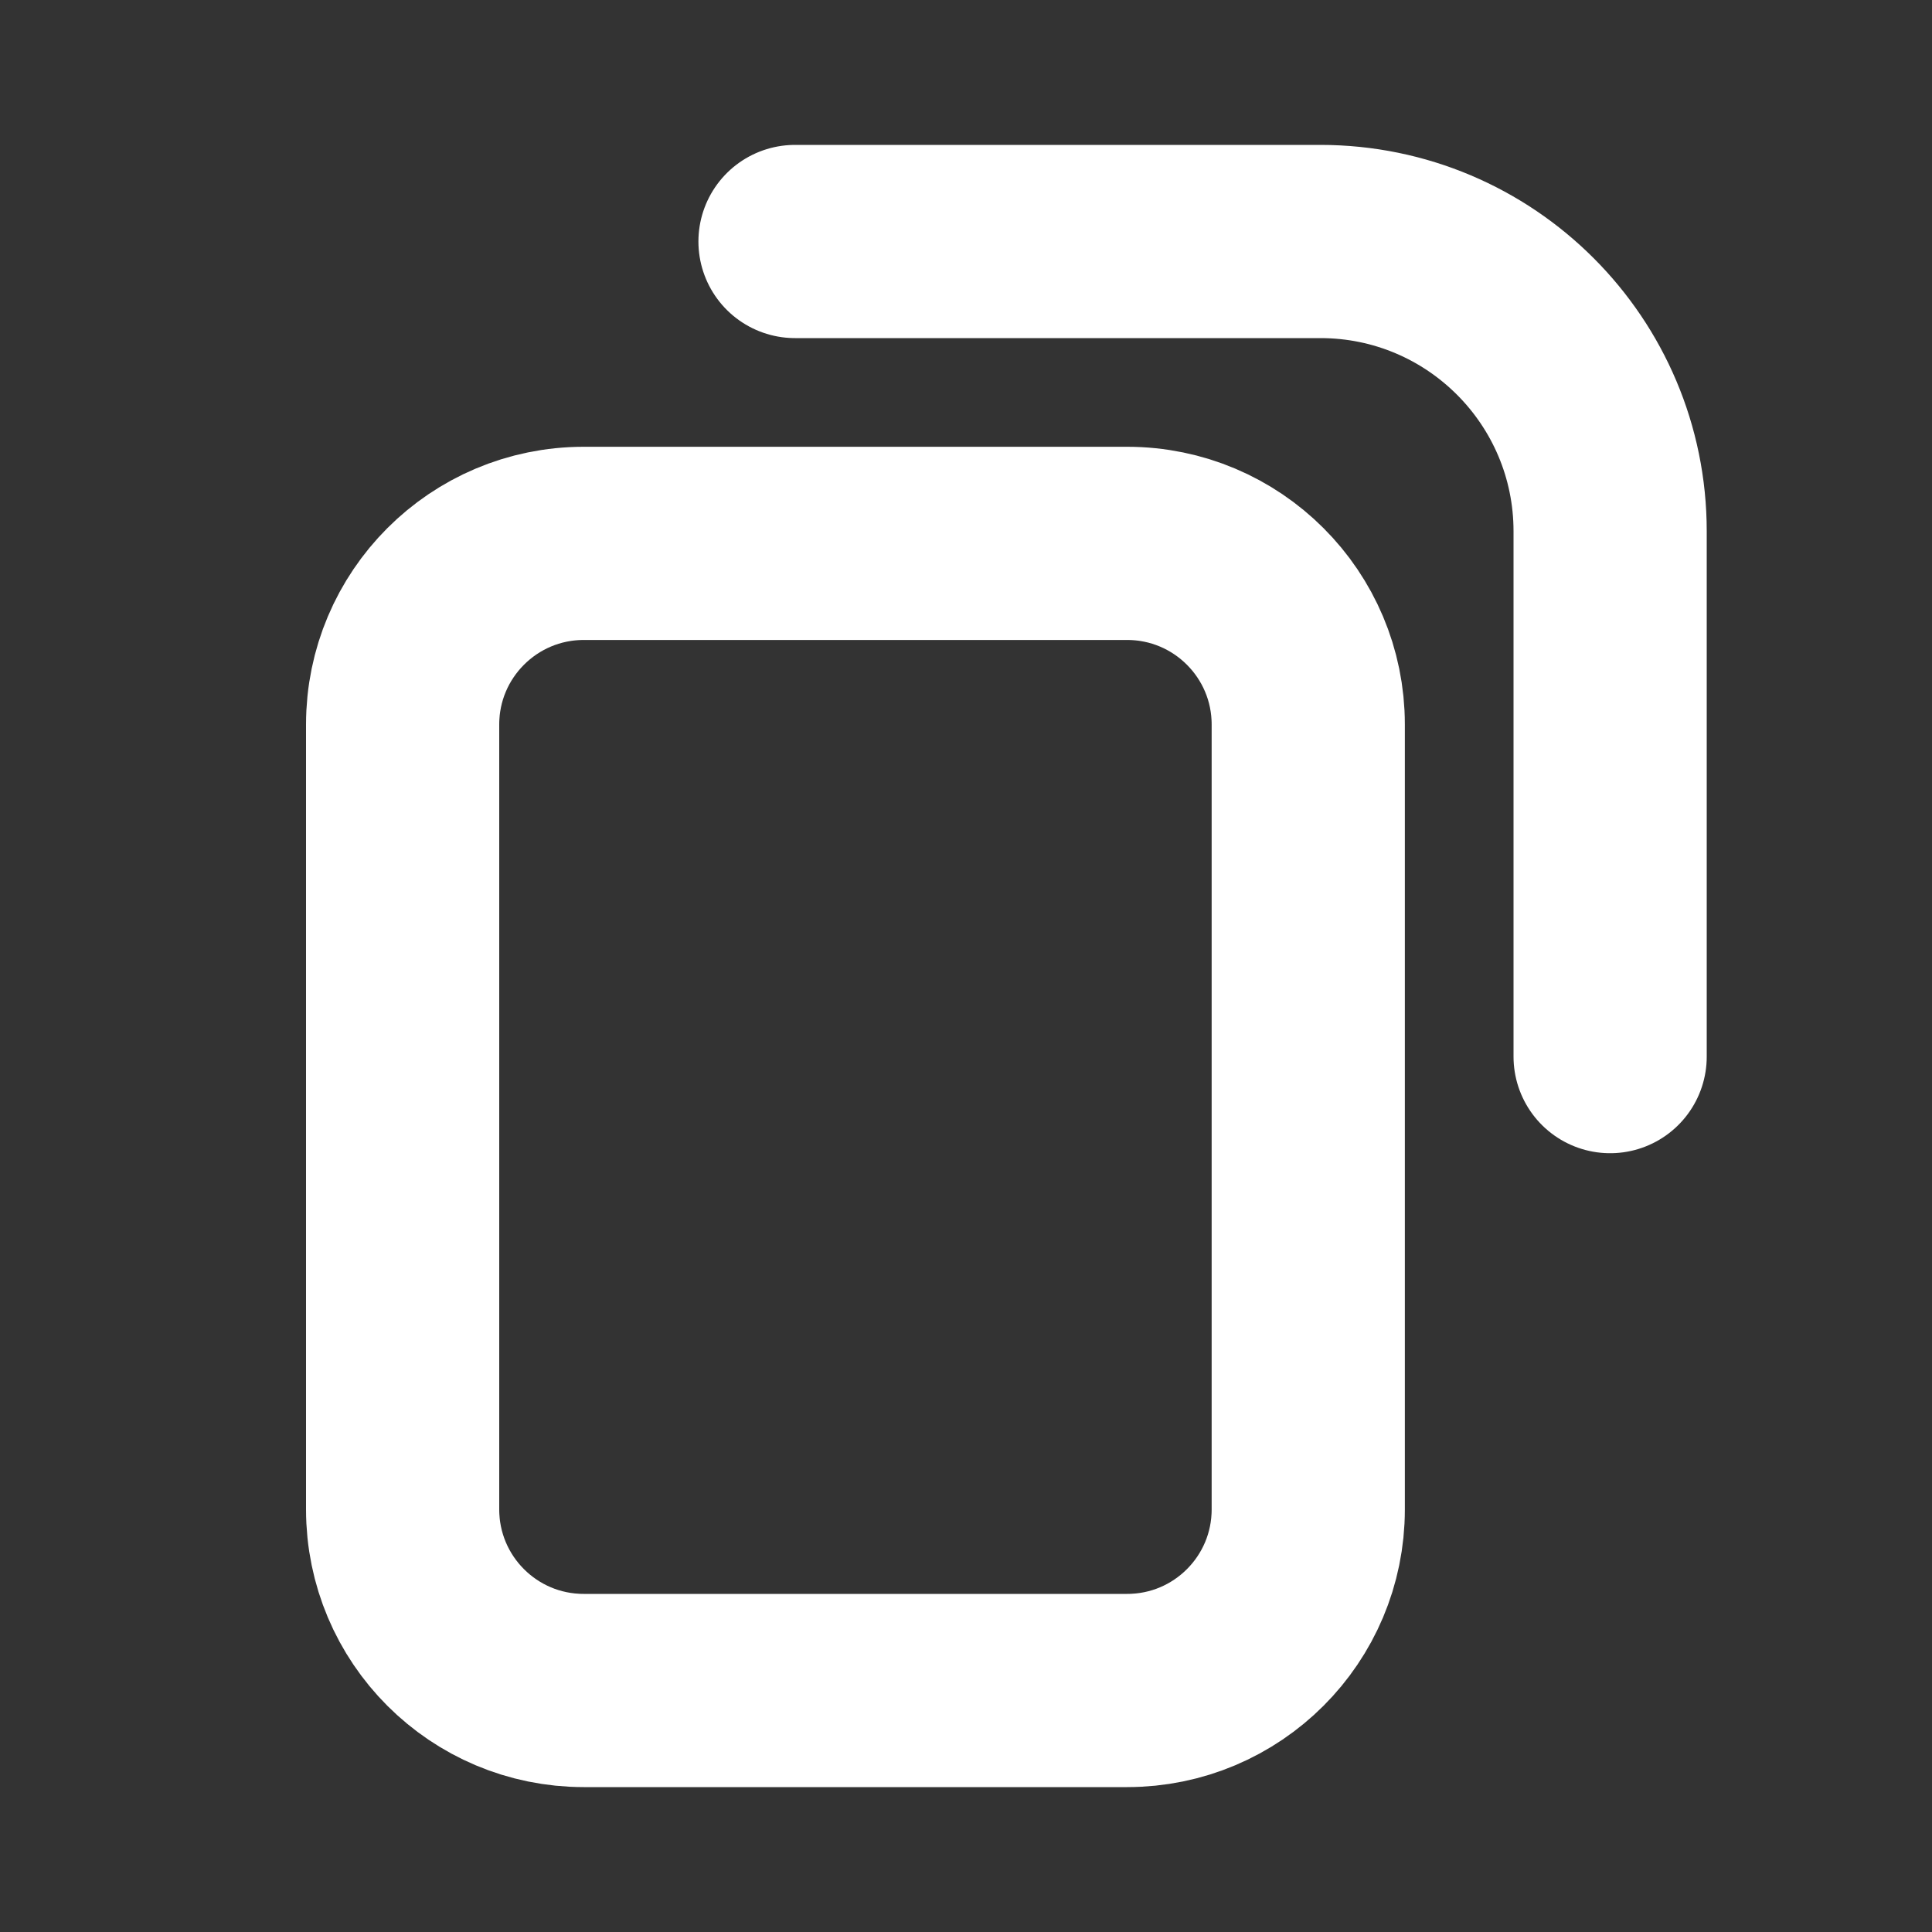 <svg width="20" height="20" viewBox="0 0 20 20" fill="none" xmlns="http://www.w3.org/2000/svg">
<rect x="0" y="0" width="20" height="20" fill="#333333" stroke="none"/>
<path d="M16.668 10.938L16.668 5.5C16.668 3.843 15.325 2.5 13.668 2.5L8.23 2.5M11.668 17.5L6.043 17.5C5.007 17.5 4.168 16.661 4.168 15.625L4.168 7.5C4.168 6.465 5.007 5.625 6.043 5.625L11.668 5.625C12.704 5.625 13.543 6.465 13.543 7.5L13.543 15.625C13.543 16.661 12.704 17.5 11.668 17.5Z" stroke="white" stroke-width="2" stroke-linecap="round"/>
</svg>
